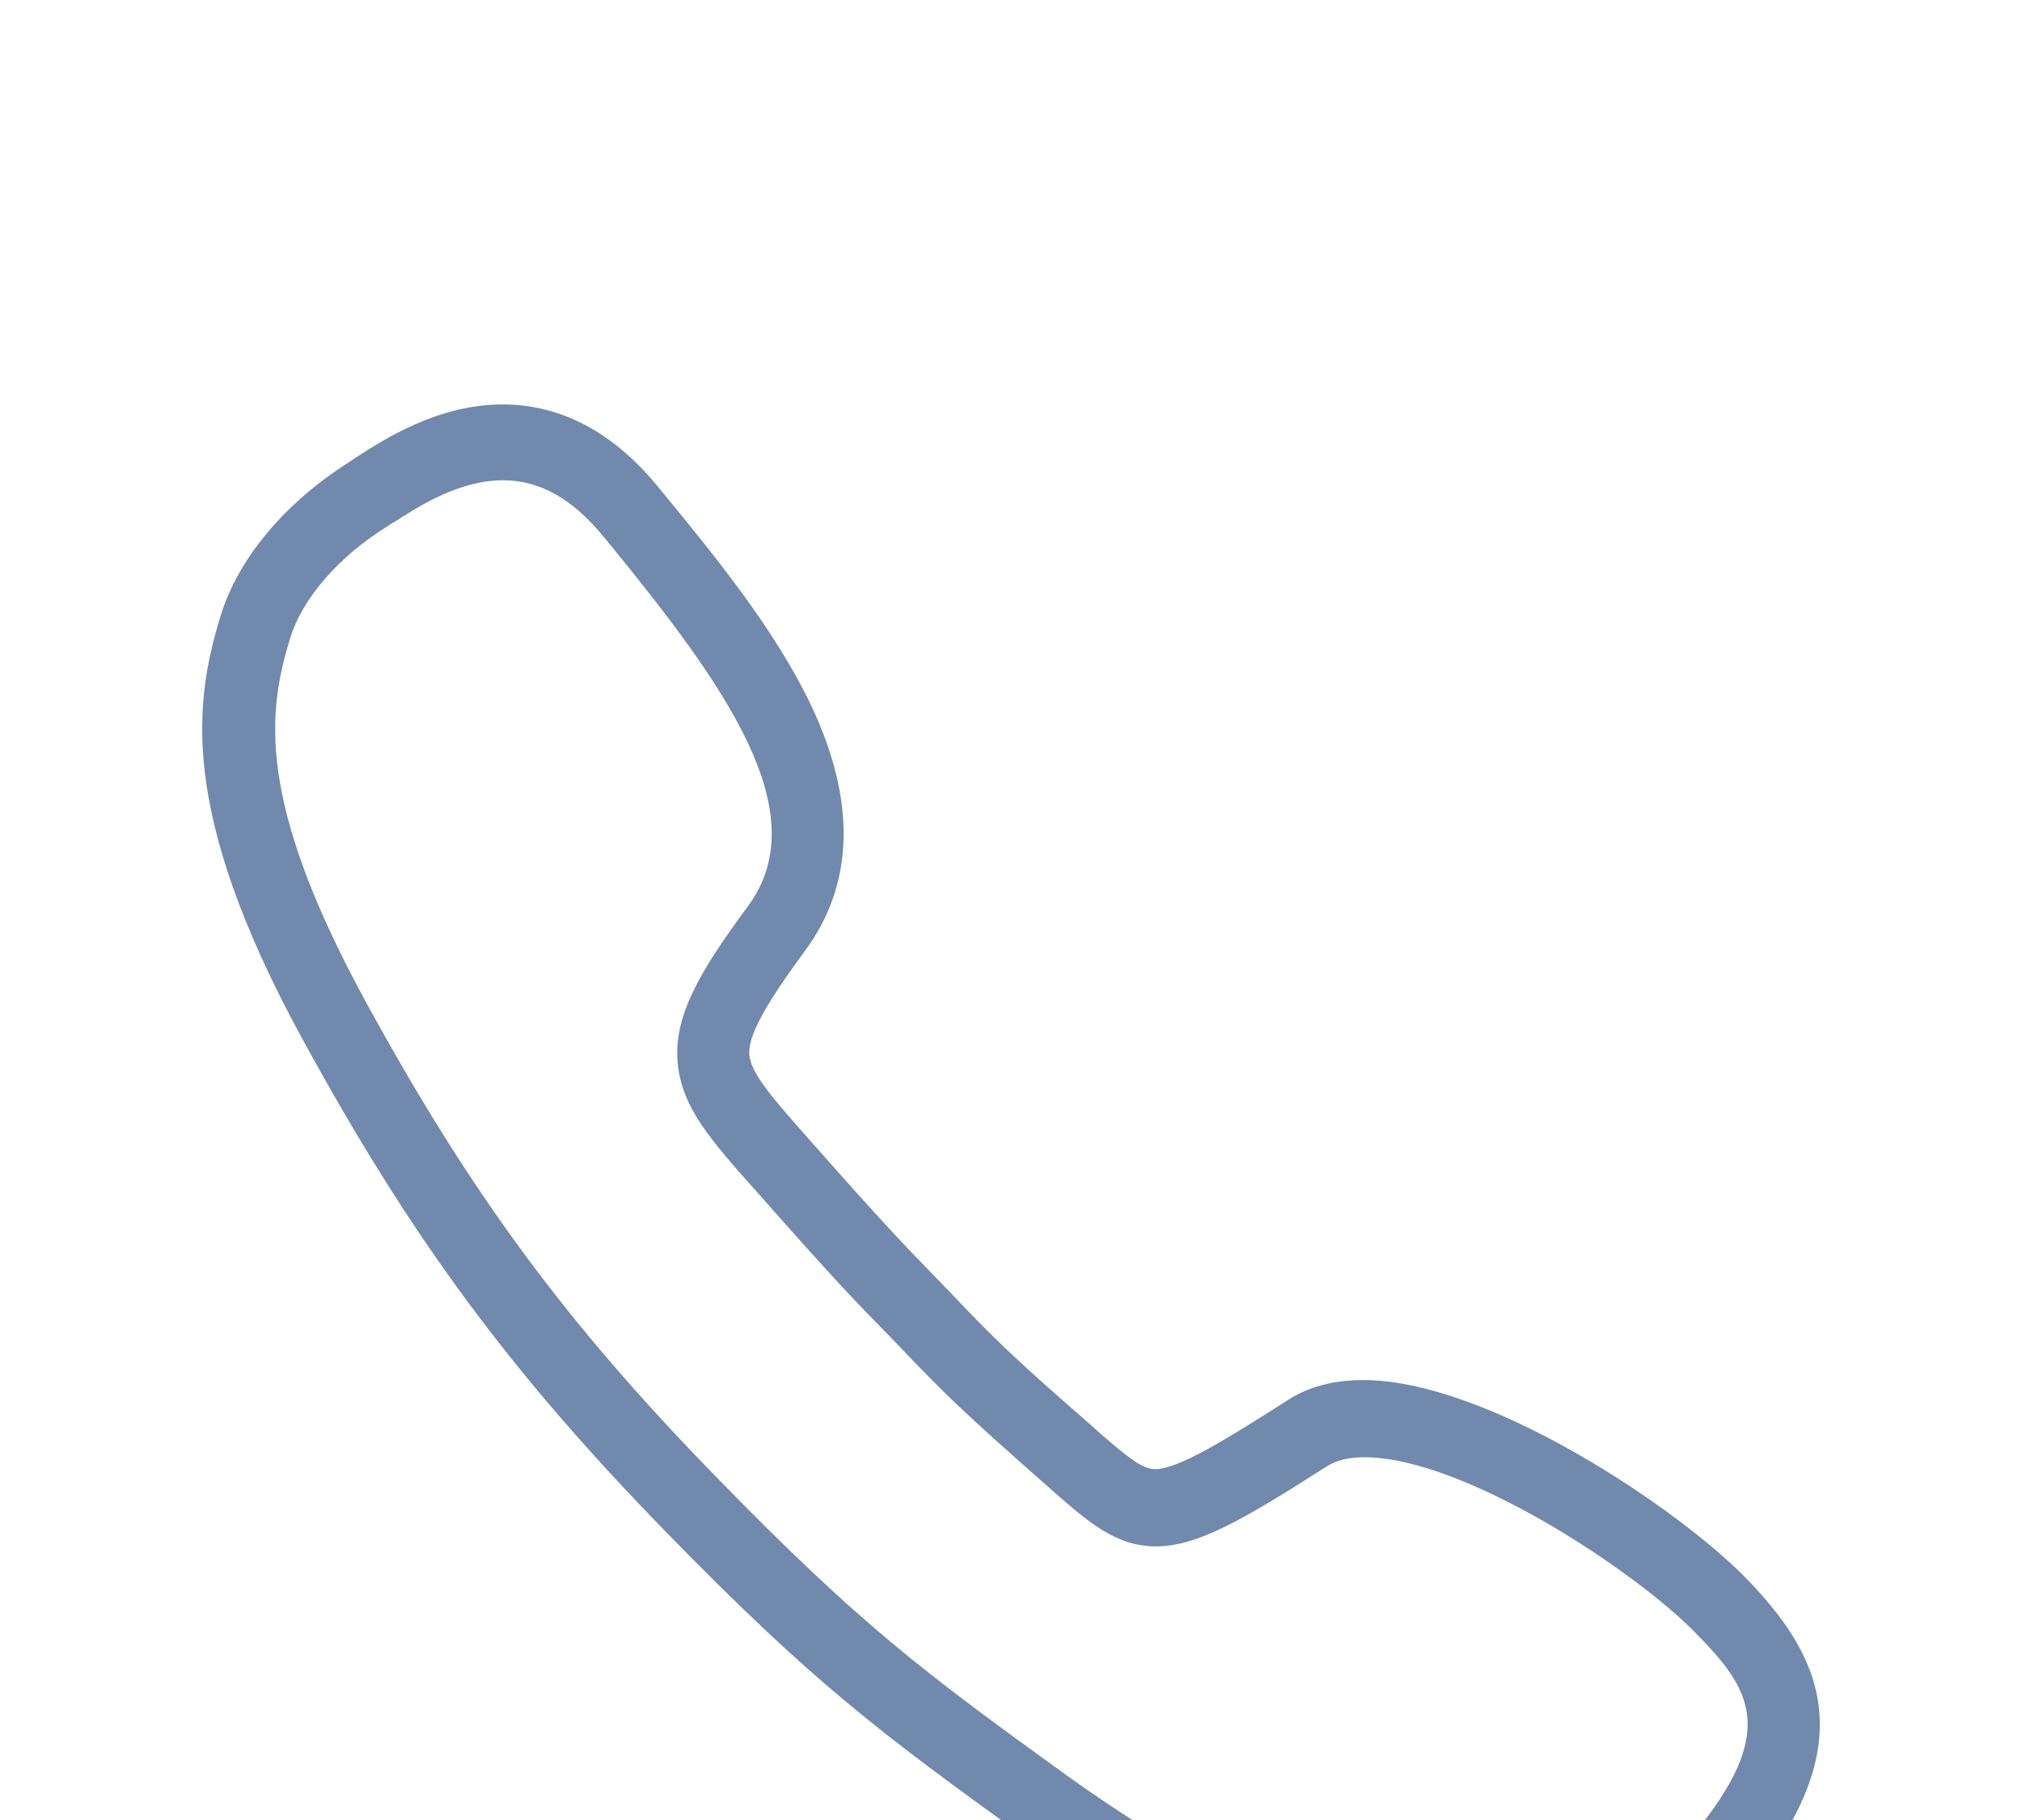 <svg width="20" height="18" viewBox="0 0 20 18" fill="none" xmlns="http://www.w3.org/2000/svg">
<g filter="url(#filter0_d_671_29545)">
<path d="M17.27 11.608C16.606 10.926 14.72 9.649 13.484 9.649C13.197 9.649 12.947 9.712 12.743 9.844C12.138 10.23 11.657 10.53 11.425 10.53C11.297 10.53 11.161 10.417 10.861 10.158L10.811 10.112C9.98 9.39 9.802 9.203 9.48 8.867L9.398 8.781C9.339 8.722 9.289 8.667 9.239 8.617C8.957 8.326 8.752 8.117 8.03 7.299L7.998 7.263C7.653 6.872 7.425 6.617 7.412 6.431C7.398 6.249 7.557 5.954 7.962 5.404C8.452 4.74 8.471 3.922 8.021 2.972C7.662 2.222 7.075 1.504 6.557 0.873L6.512 0.818C6.066 0.273 5.548 0 4.971 0C4.33 0 3.799 0.345 3.517 0.527C3.494 0.541 3.471 0.559 3.449 0.573C2.817 0.973 2.358 1.523 2.185 2.082C1.926 2.922 1.753 4.013 2.994 6.281C4.067 8.244 5.039 9.562 6.585 11.149C8.039 12.639 8.684 13.121 10.13 14.166C11.738 15.33 13.284 15.998 14.365 15.998C15.37 15.998 16.16 15.998 17.288 14.639C18.469 13.212 17.979 12.339 17.27 11.608ZM16.747 14.148C15.838 15.248 15.315 15.248 14.37 15.248C13.447 15.248 12.016 14.612 10.543 13.553C9.134 12.535 8.507 12.067 7.094 10.617C5.598 9.085 4.657 7.808 3.621 5.913C2.526 3.909 2.649 3.031 2.871 2.309C2.99 1.922 3.344 1.509 3.826 1.209C3.849 1.195 3.871 1.177 3.899 1.163C4.139 1.009 4.539 0.75 4.976 0.75C5.339 0.75 5.662 0.932 5.971 1.309L6.016 1.363C7.175 2.781 8.08 4.036 7.398 4.963C6.916 5.613 6.662 6.054 6.703 6.508C6.739 6.949 7.034 7.281 7.48 7.781L7.512 7.817C8.243 8.644 8.452 8.862 8.743 9.158C8.793 9.208 8.843 9.262 8.902 9.322L8.984 9.408C9.321 9.758 9.507 9.949 10.361 10.699L10.411 10.744C10.775 11.062 11.043 11.294 11.434 11.294C11.838 11.294 12.284 11.04 13.129 10.499C13.216 10.444 13.338 10.412 13.493 10.412C14.479 10.412 16.179 11.539 16.774 12.153C17.32 12.707 17.592 13.126 16.747 14.148Z" fill="#7189AC"/>
</g>
<defs>
<filter id="filter0_d_671_29545" x="-2" y="0" width="24" height="23.998" filterUnits="userSpaceOnUse" color-interpolation-filters="sRGB">
<feFlood flood-opacity="0" result="BackgroundImageFix"/>
<feColorMatrix in="SourceAlpha" type="matrix" values="0 0 0 0 0 0 0 0 0 0 0 0 0 0 0 0 0 0 127 0" result="hardAlpha"/>
<feOffset dy="4"/>
<feGaussianBlur stdDeviation="2"/>
<feComposite in2="hardAlpha" operator="out"/>
<feColorMatrix type="matrix" values="0 0 0 0 0 0 0 0 0 0 0 0 0 0 0 0 0 0 0.25 0"/>
<feBlend mode="normal" in2="BackgroundImageFix" result="effect1_dropShadow_671_29545"/>
<feBlend mode="normal" in="SourceGraphic" in2="effect1_dropShadow_671_29545" result="shape"/>
</filter>
</defs>
</svg>
